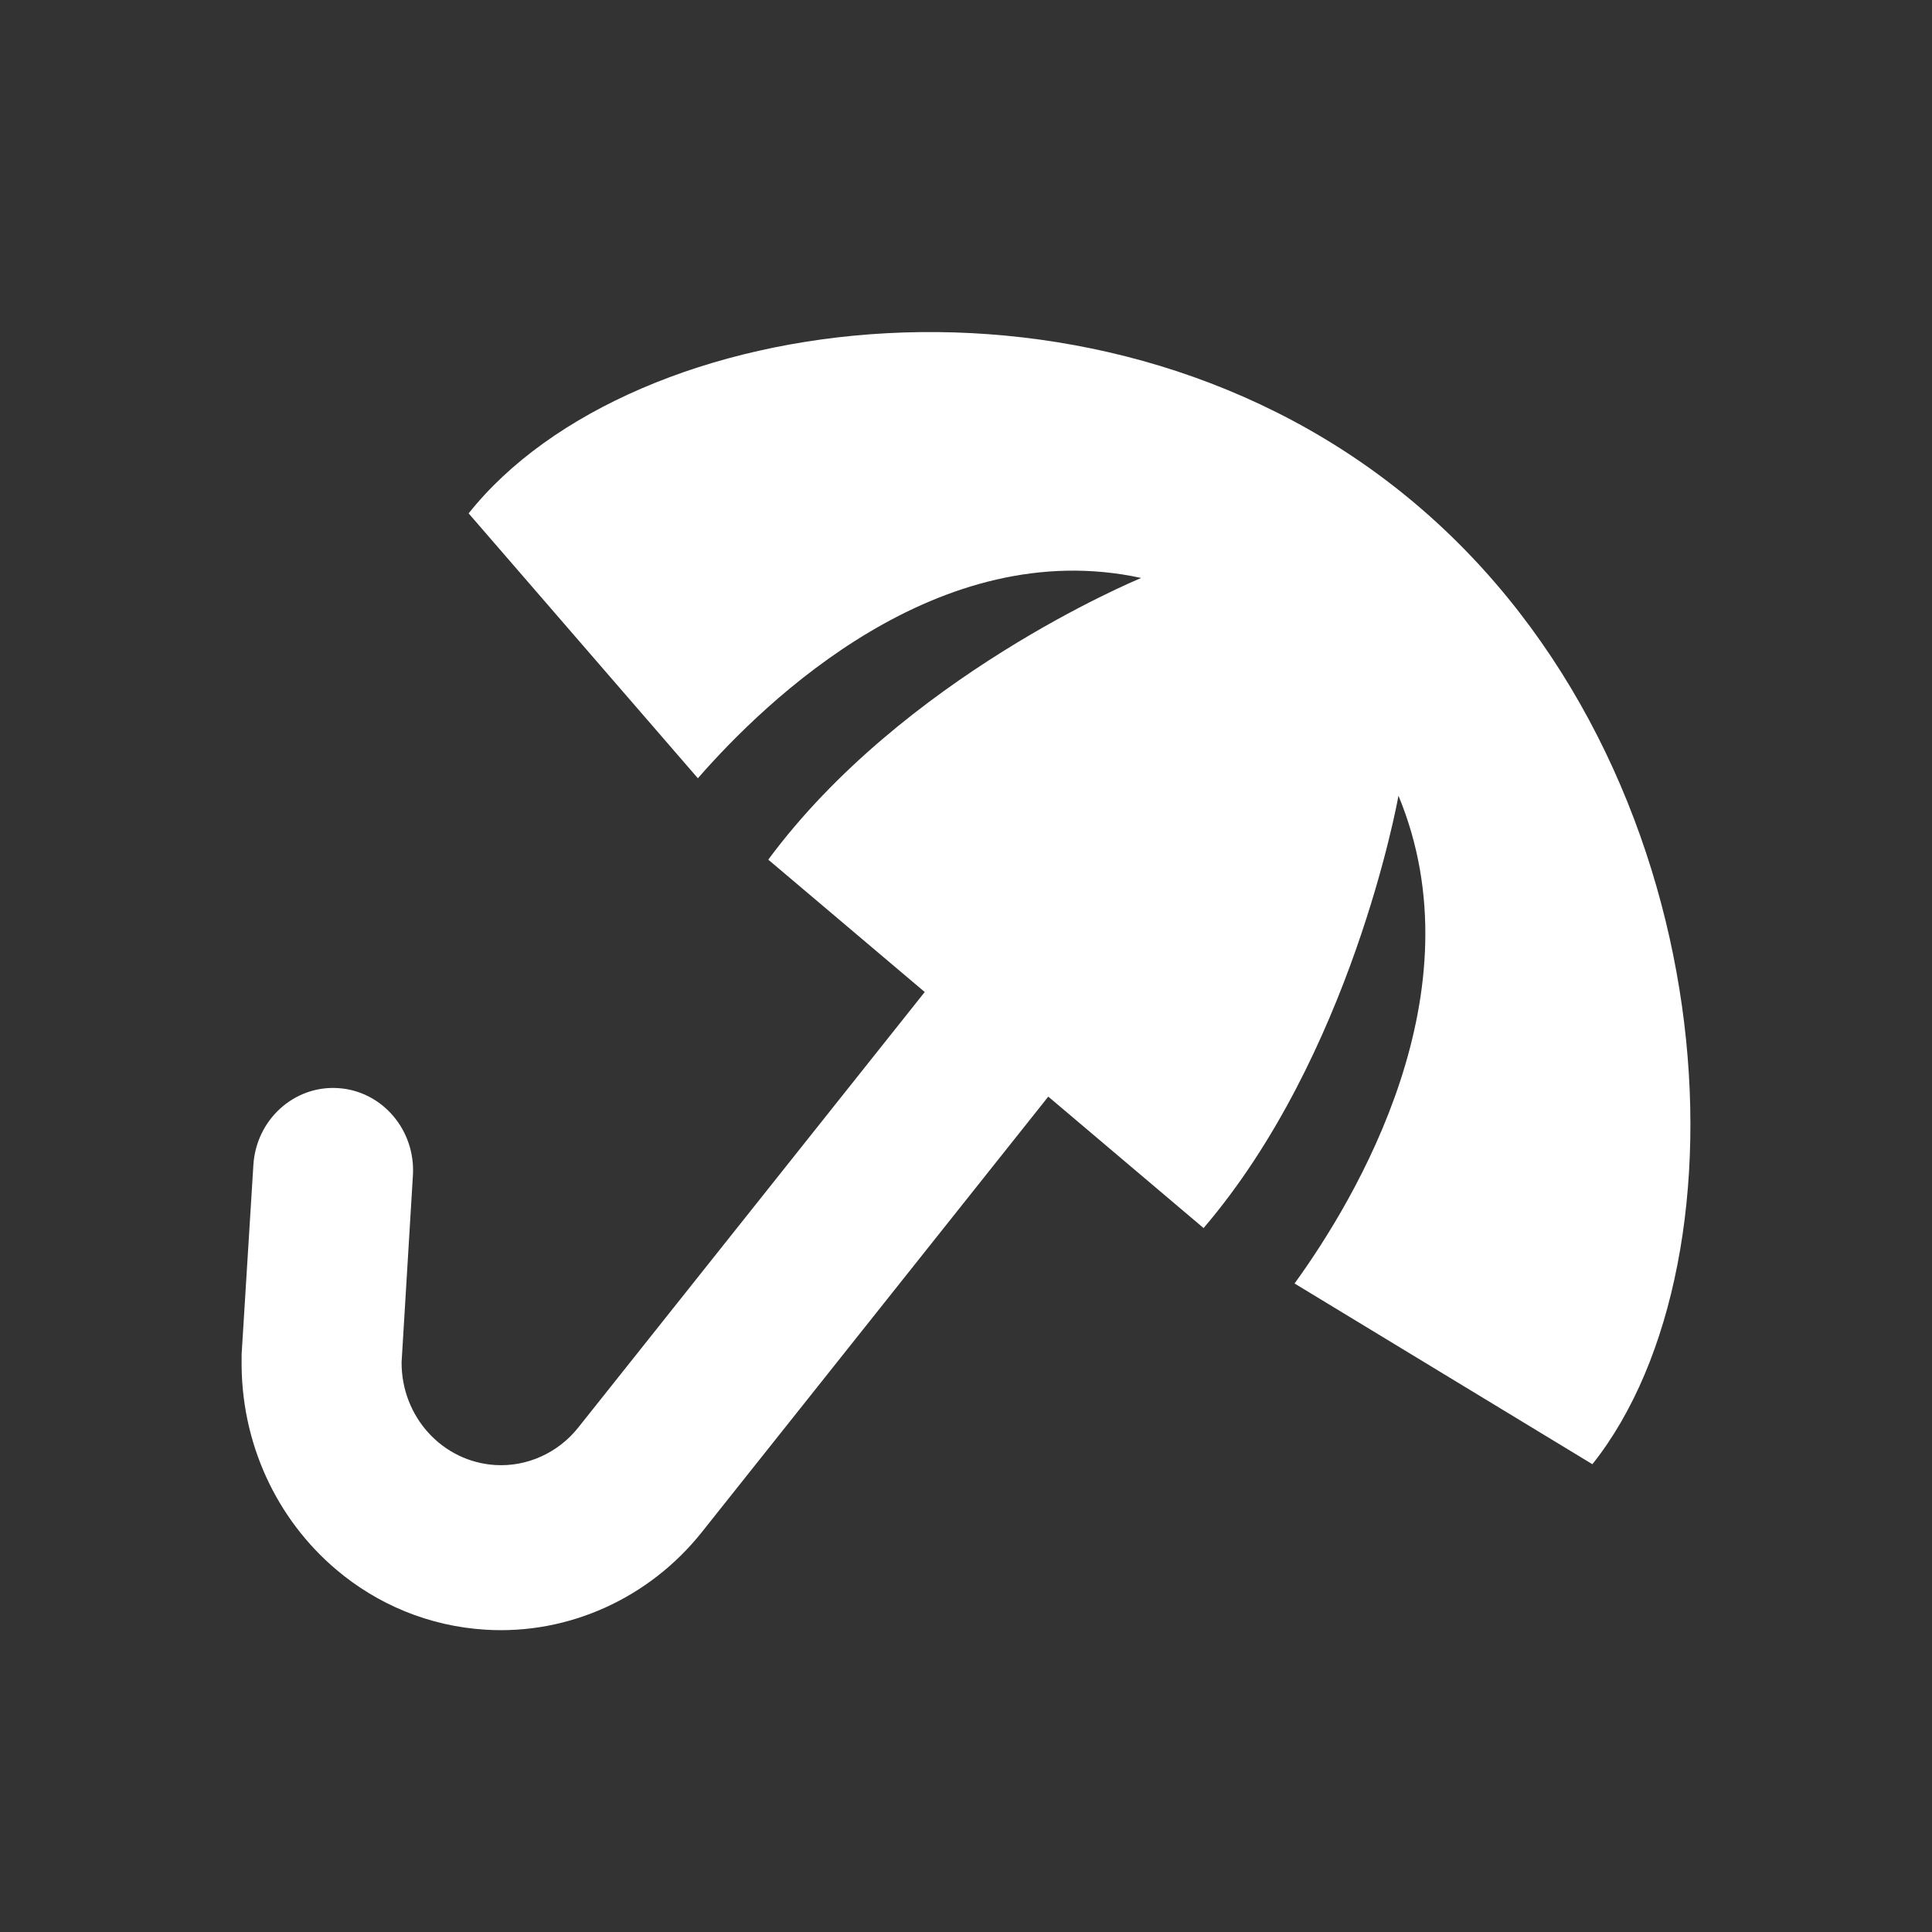 <svg width="64" height="64" viewBox="0 0 64 64" fill="none" xmlns="http://www.w3.org/2000/svg">
<rect x="0" y="0" width="64" height="64" fill="#333333" stroke="none"/>
<g clip-path="url(#clip0_1121_8212)">
<path d="M42.882 42.516L52.75 48.504C58.168 41.696 57.188 25.398 46.904 16.701C36.625 7.999 20.937 10.198 15.524 17.006L23.118 25.781C25.401 23.163 31.097 17.689 37.804 19.146C37.574 19.242 29.918 22.434 25.45 28.477L30.633 32.862L19.153 47.292C18.486 48.13 17.458 48.595 16.407 48.531C14.654 48.422 13.298 46.937 13.303 45.13L13.678 38.941C13.771 37.434 12.658 36.136 11.201 36.045C9.74 35.949 8.481 37.097 8.393 38.599L8.004 44.861V44.988C7.956 47.807 9.179 50.339 11.139 51.996C12.495 53.144 14.204 53.872 16.089 53.986C18.826 54.155 21.502 52.948 23.246 50.758L34.726 36.327L39.87 40.681C44.745 34.979 46.282 26.61 46.326 26.359C49.024 32.862 44.922 39.702 42.882 42.52V42.516Z" fill="white"/>
</g>
<defs>
<clipPath id="clip0_1121_8212">
<rect width="48" height="43" fill="white" transform="translate(8 11)"/>
</clipPath>
</defs>
</svg>
